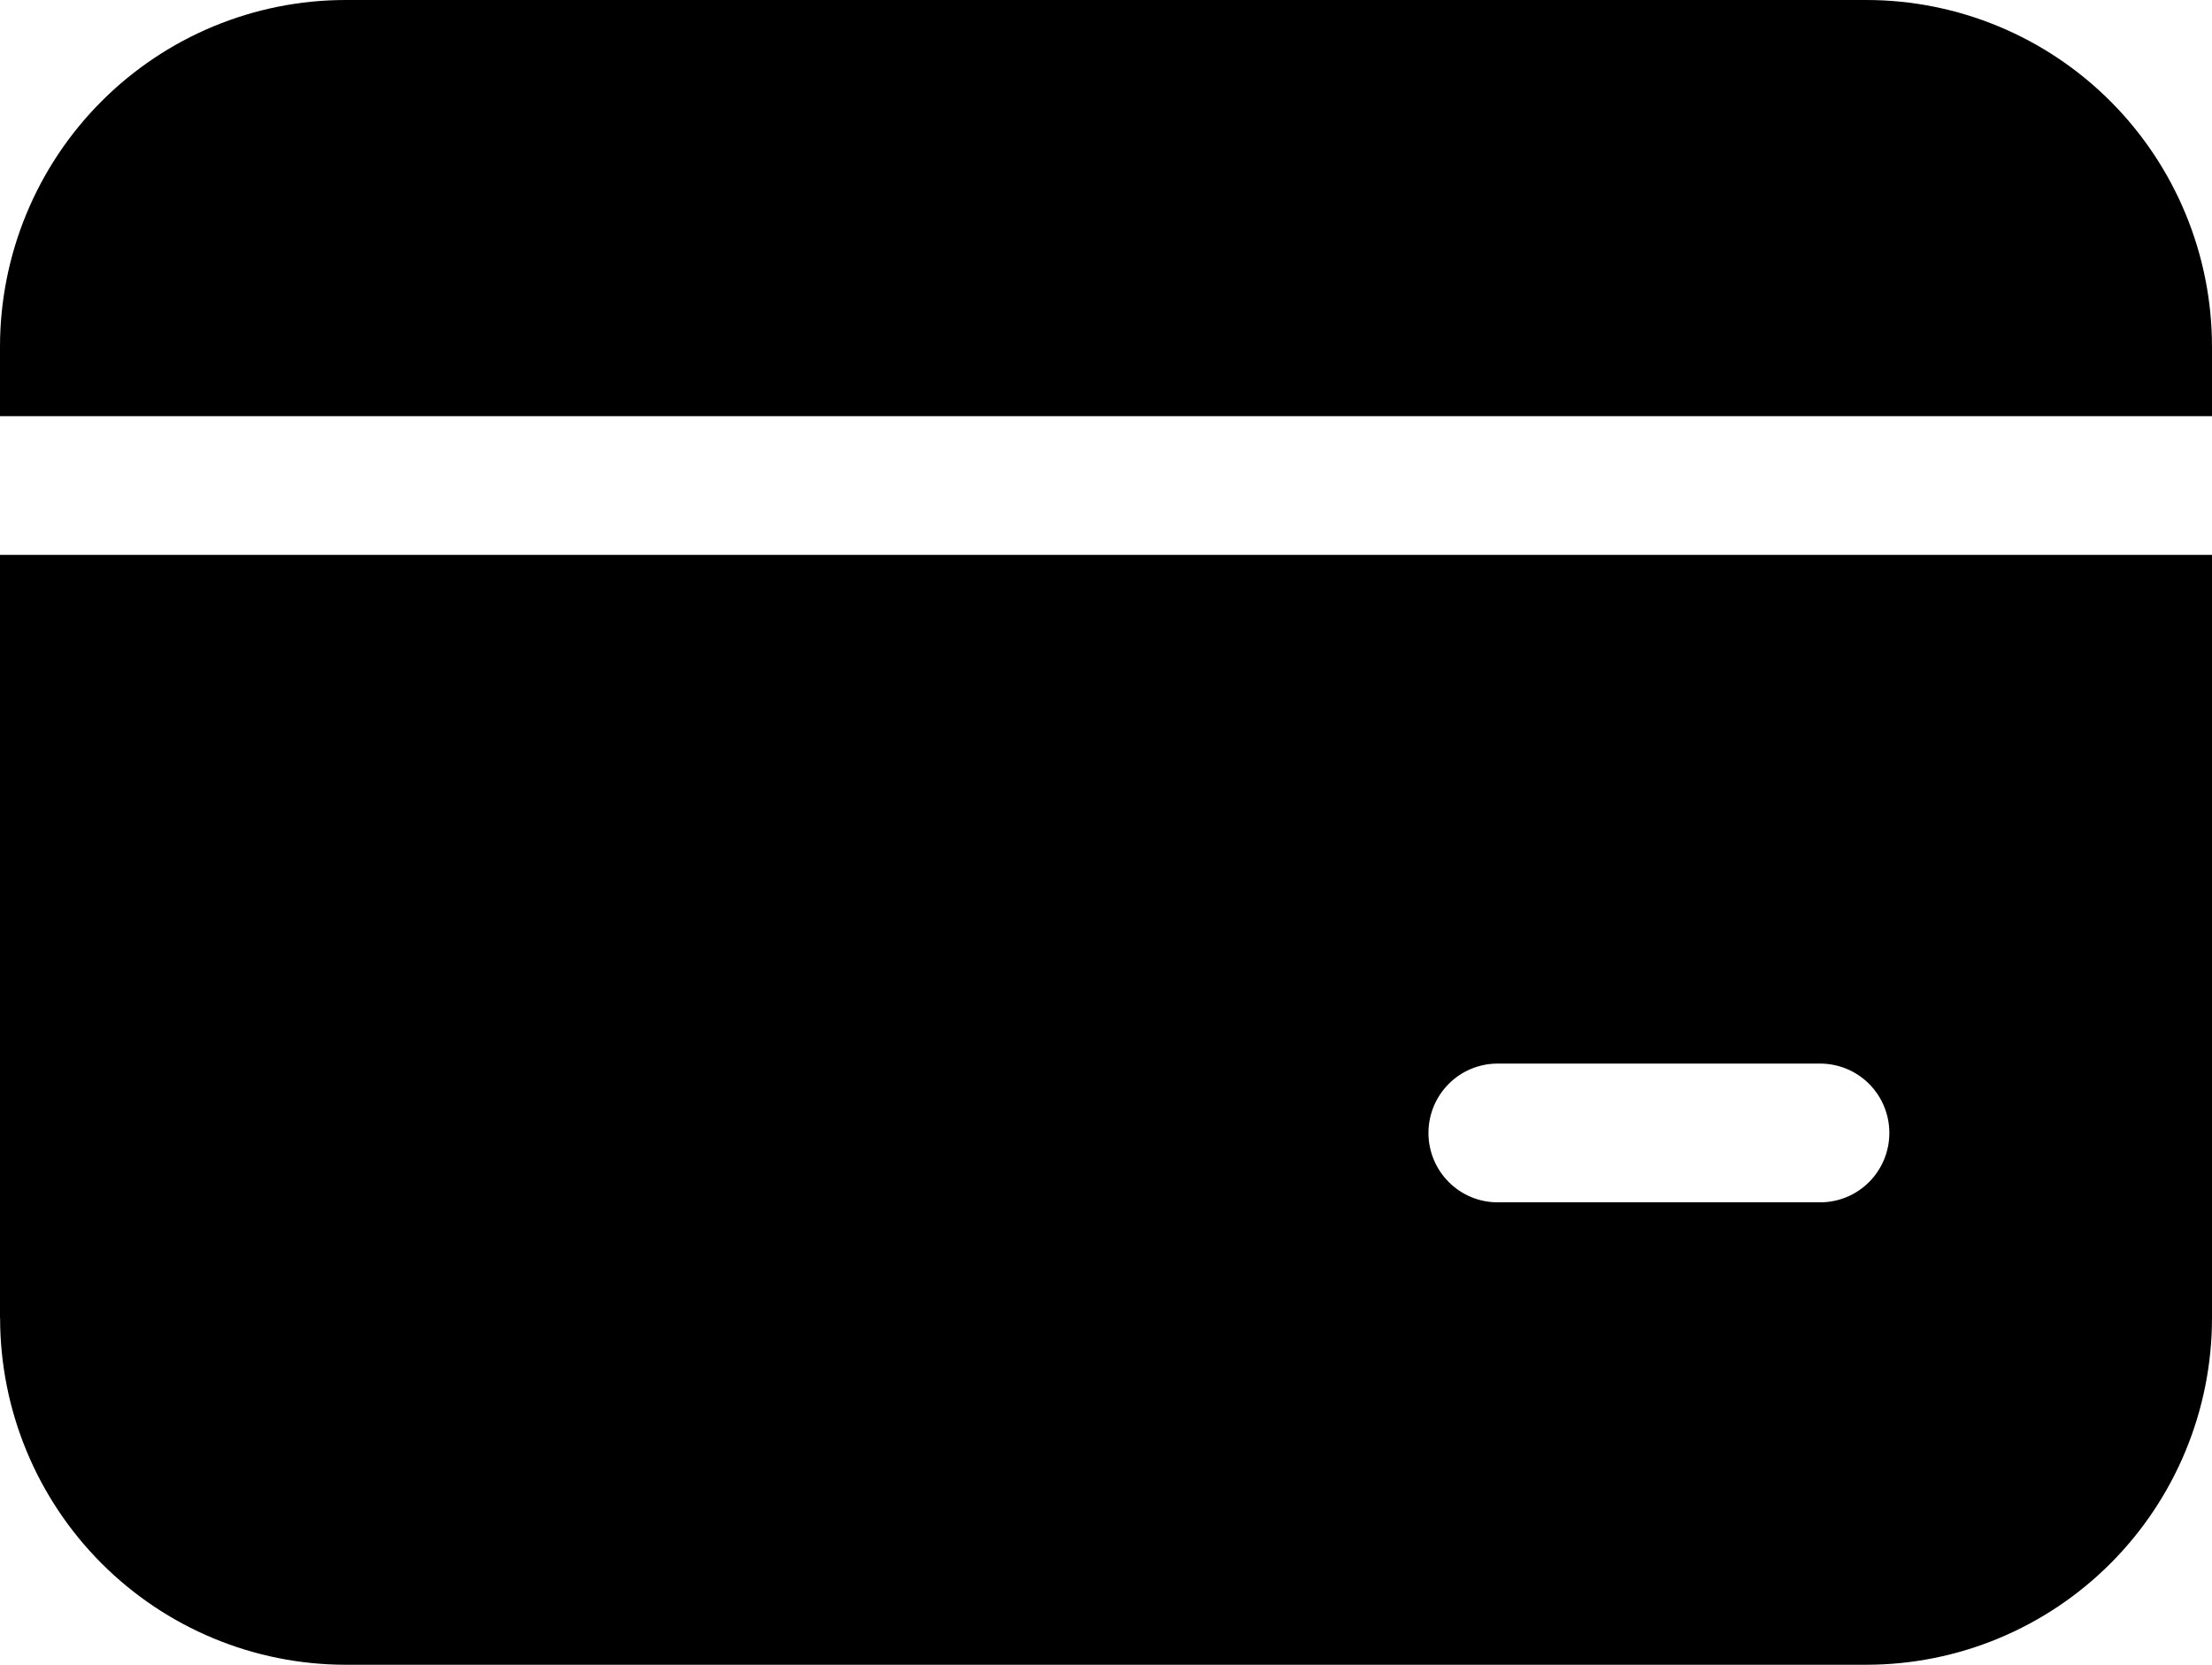 <svg width="93" height="70" viewBox="0 0 93 70" fill="none" xmlns="http://www.w3.org/2000/svg">
<path d="M14.534 0C10.679 0 6.982 1.536 4.257 4.271C1.531 7.006 0 10.716 0 14.583V17.5H93V14.583C93 10.716 91.469 7.006 88.743 4.271C86.018 1.536 82.321 0 78.466 0H14.534ZM0 55.417V23.333H93V55.417C93 59.284 91.469 62.994 88.743 65.729C86.018 68.463 82.321 70 78.466 70H14.537C10.683 70 6.986 68.463 4.261 65.729C1.535 62.994 0.004 59.284 0.004 55.417M62.964 44.722C62.193 44.722 61.453 45.029 60.908 45.577C60.363 46.123 60.057 46.865 60.057 47.639C60.057 48.412 60.363 49.154 60.908 49.701C61.453 50.248 62.193 50.556 62.964 50.556H76.528C77.299 50.556 78.039 50.248 78.584 49.701C79.129 49.154 79.435 48.412 79.435 47.639C79.435 46.865 79.129 46.123 78.584 45.577C78.039 45.029 77.299 44.722 76.528 44.722H62.964Z" fill="black"/>
</svg>
